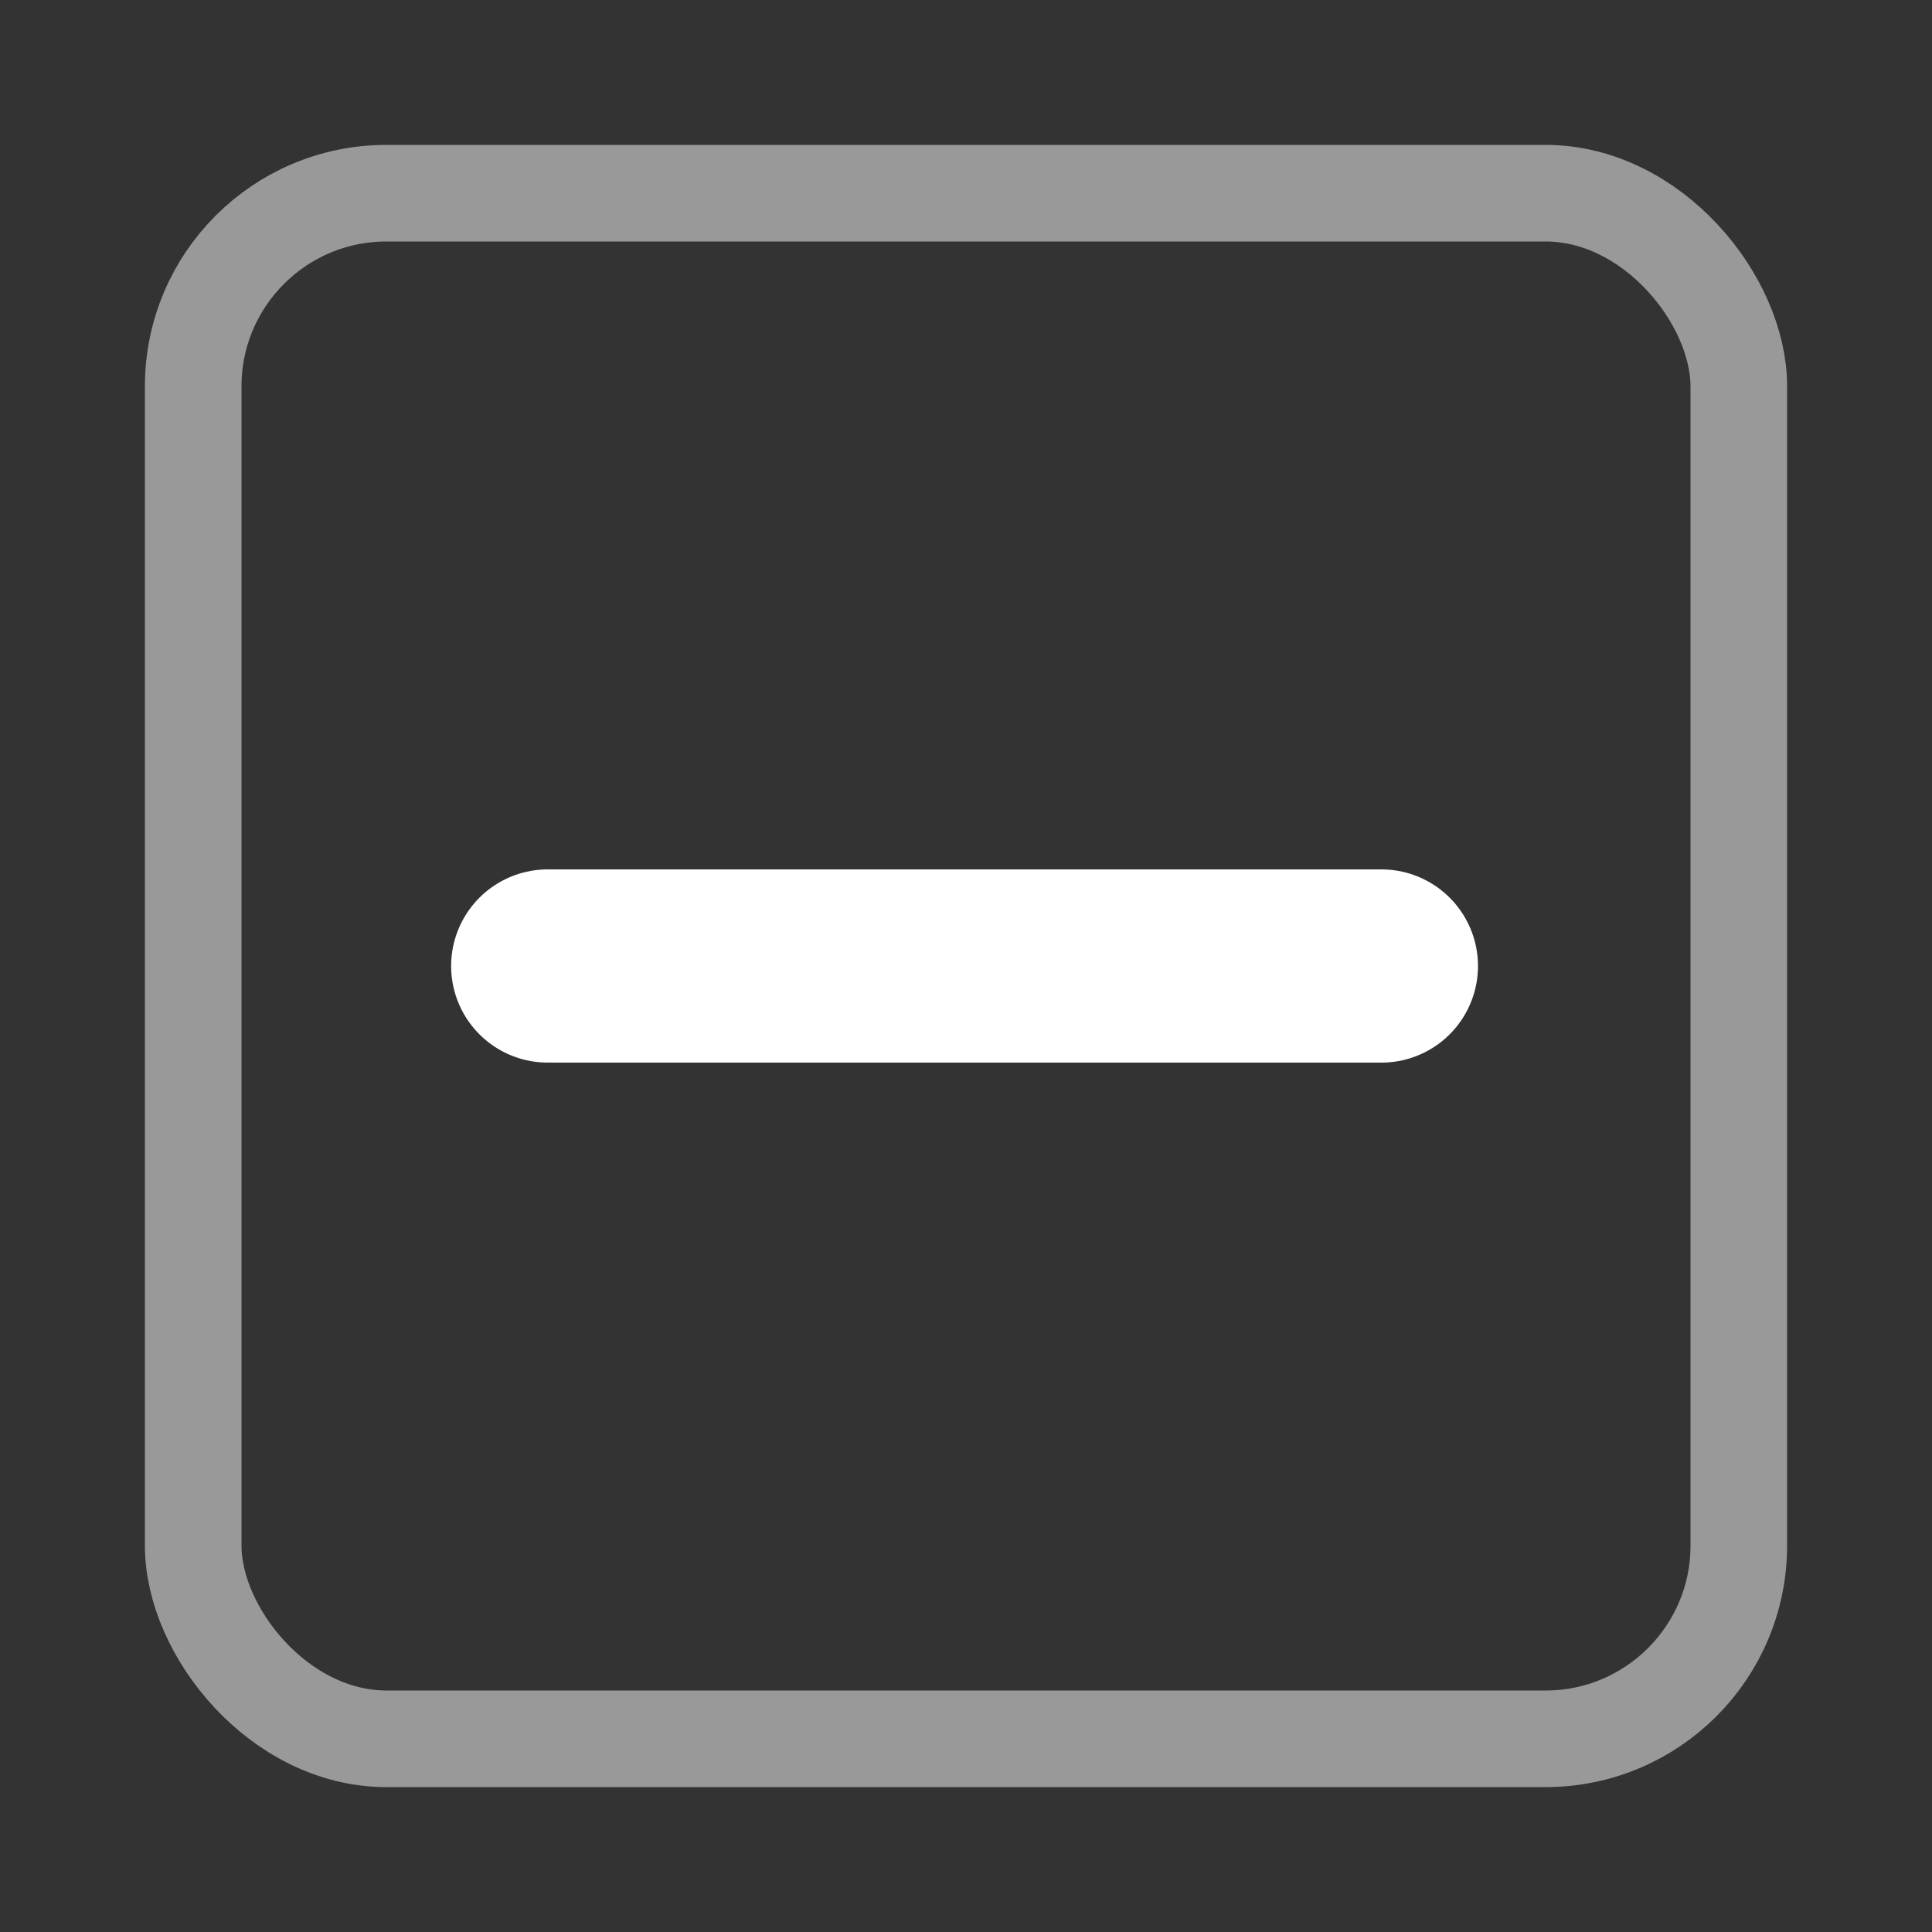 <svg xmlns="http://www.w3.org/2000/svg" width="100" height="100" viewBox="0 0 100 100">
  <rect x="0" y="0" width="100" height="100" fill="#333333" stroke="none"/>
  <g id="main">
    <rect x="10" y="10" width="80" height="80" rx="10" fill="none" stroke="#fff" stroke-linecap="round" stroke-linejoin="round" stroke-width="5" opacity="0.5"/>
    <line x1="71.5" y1="50" x2="28.35" y2="50" fill="none" stroke="#fff" stroke-linecap="round" stroke-linejoin="round" stroke-width="10"/>
  </g>
</svg>
